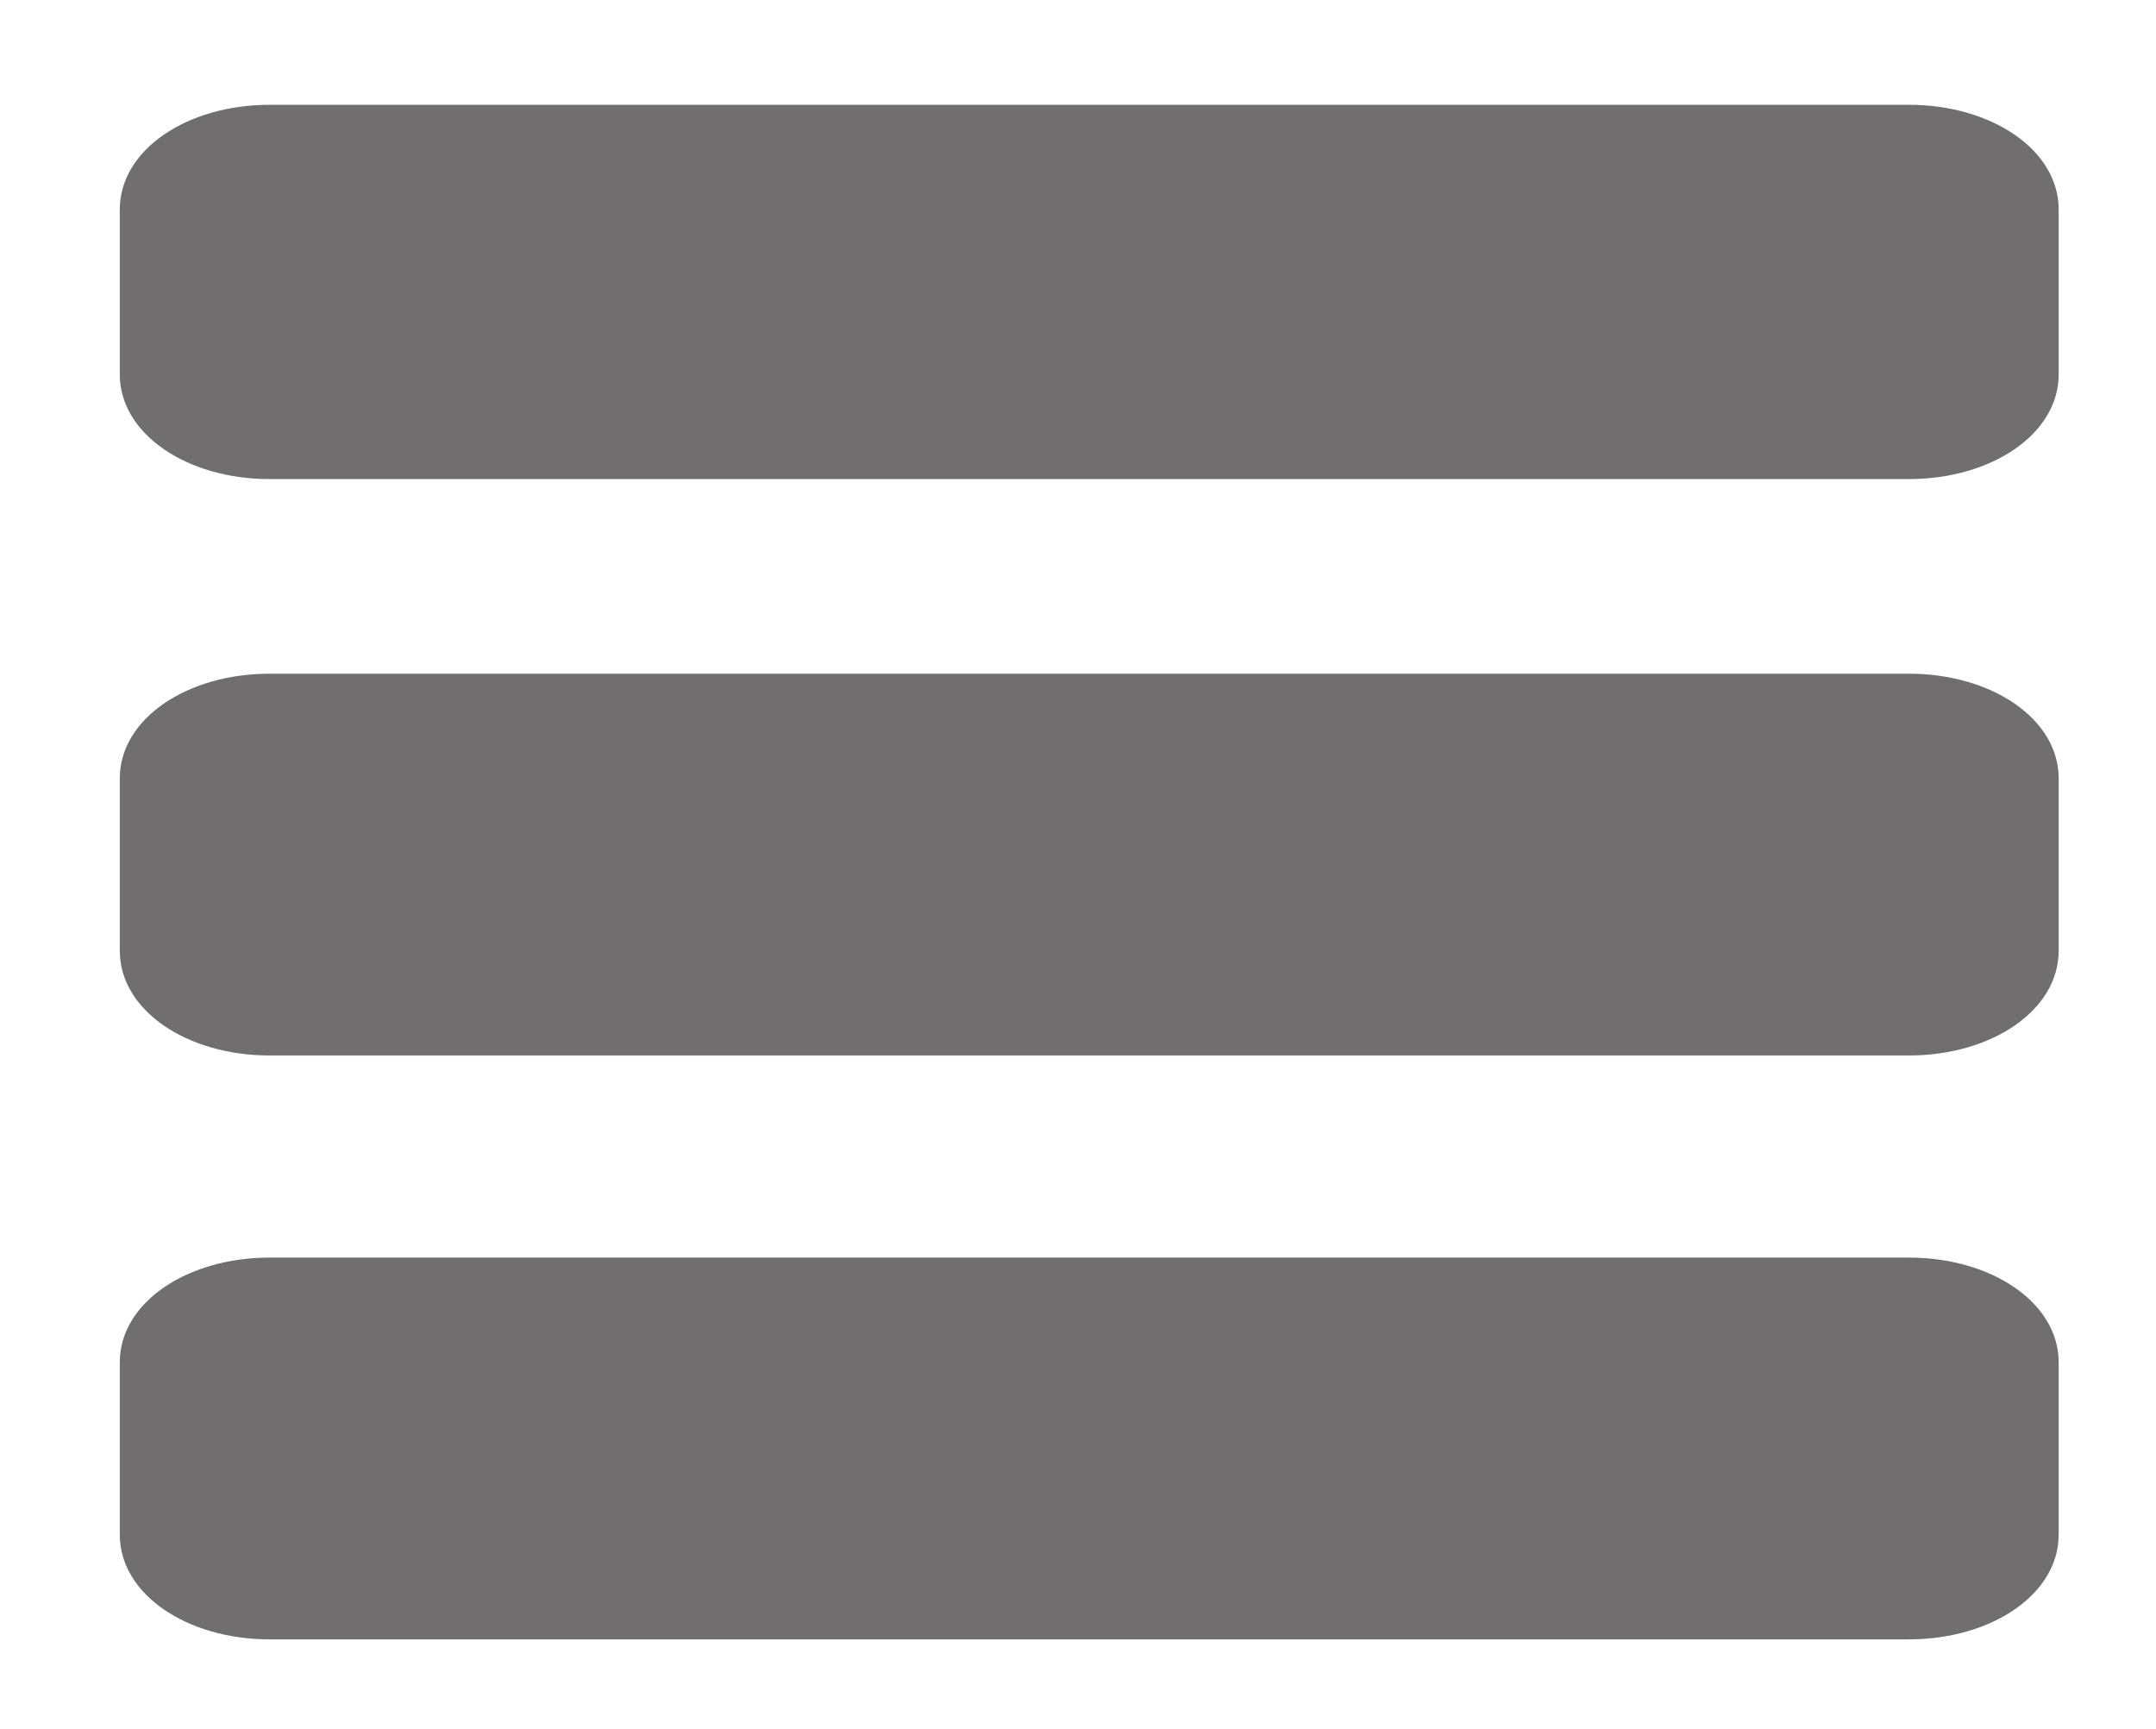 <?xml version="1.0" encoding="utf-8"?>
<!-- Generator: Adobe Illustrator 24.0.2, SVG Export Plug-In . SVG Version: 6.00 Build 0)  -->
<svg version="1.1" id="Layer_1" xmlns="http://www.w3.org/2000/svg" xmlns:xlink="http://www.w3.org/1999/xlink" x="0px" y="0px"
	 viewBox="0 0 28.8 23.1" style="enable-background:new 0 0 28.8 23.1;" xml:space="preserve">
<style type="text/css">
	.st0{fill:#706E6E;}
</style>
<g>
	<path class="st0" d="M27.5,5c0,0.8-0.9,1.4-2,1.4H3.6c-1.1,0-2-0.6-2-1.4V2.8c0-0.8,0.9-1.4,2-1.4h21.9c1.1,0,2,0.6,2,1.4V5z"/>
	<path class="st0" d="M27.5,20.5c0,0.8-0.9,1.4-2,1.4H3.6c-1.1,0-2-0.6-2-1.4v-2.3c0-0.8,0.9-1.4,2-1.4h21.9c1.1,0,2,0.6,2,1.4V20.5
		z"/>
	<path class="st0" d="M27.5,12.7c0,0.8-0.9,1.4-2,1.4H3.6c-1.1,0-2-0.6-2-1.4v-2.3c0-0.8,0.9-1.4,2-1.4h21.9c1.1,0,2,0.6,2,1.4V12.7
		z"/>
</g>
</svg>
